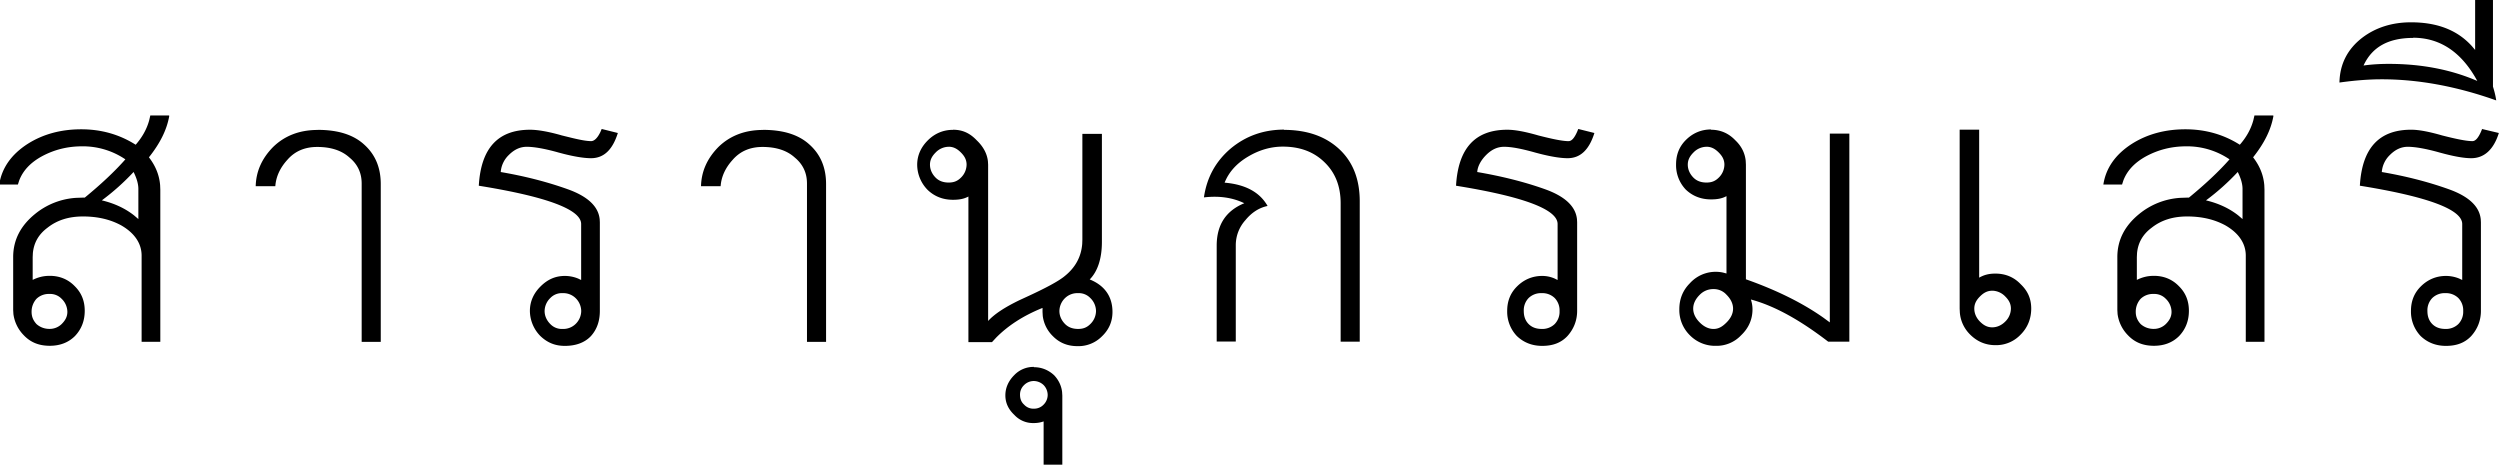 <svg viewBox="0 0 96 18" xmlns="http://www.w3.org/2000/svg"><path d="M39.7 14.1c.298 0 .564.109.781.312.17.181.273.395.303.634l.009.146v2.65h-.718v-1.66a1.09 1.09 0 0 1-.375.063.975.975 0 0 1-.75-.313c-.217-.204-.344-.45-.344-.75s.126-.564.344-.78a1.02 1.02 0 0 1 .75-.313zm0 .531a.528.528 0 0 0-.375.156.496.496 0 0 0-.156.375c0 .149.048.28.156.375a.476.476 0 0 0 .375.156.498.498 0 0 0 .375-.156.527.527 0 0 0 .156-.375.554.554 0 0 0-.156-.375.553.553 0 0 0-.375-.156zm-16.6-9.68.625.156c-.204.651-.542.968-1.03.968-.249 0-.603-.053-1.05-.166l-.198-.052c-.529-.15-.947-.22-1.22-.22-.244 0-.47.096-.687.313a1.014 1.014 0 0 0-.312.656c.868.149 1.72.357 2.56.656.781.277 1.19.664 1.24 1.16l.006.117v3.4c0 .366-.099.697-.344.968-.244.258-.592.375-.999.375-.366 0-.666-.117-.937-.375a1.389 1.389 0 0 1-.406-.968c0-.366.148-.68.406-.937.271-.271.571-.406.937-.406.185 0 .361.039.514.103l.111.053v-2.15c0-.557-1.32-1.05-3.93-1.47.082-1.44.733-2.15 1.97-2.15.285 0 .702.069 1.22.219l.366.09c.337.082.585.128.758.128.12 0 .247-.12.36-.36l.046-.11zm37.5 0 .625.156c-.204.651-.542.968-1.03.968-.249 0-.603-.053-1.05-.166l-.198-.052c-.529-.15-.915-.22-1.19-.22-.244 0-.47.096-.687.313-.204.203-.33.439-.344.656.868.149 1.75.357 2.59.656.781.277 1.19.664 1.24 1.16l.006.117v3.4c0 .366-.13.697-.375.968-.244.258-.56.375-.968.375-.366 0-.697-.117-.968-.375a1.358 1.358 0 0 1-.375-.968c0-.366.117-.68.375-.937.271-.271.602-.406.968-.406.185 0 .341.039.486.103l.107.053v-2.15c0-.557-1.29-1.05-3.9-1.47.082-1.44.733-2.15 1.97-2.15.285 0 .671.069 1.19.219.53.136.925.219 1.16.219.12 0 .223-.12.33-.36l.045-.11zm-54.1-.5c-.095.543-.36 1.06-.781 1.59.249.321.397.673.43 1.07l.007.175v5.84h-.718v-3.31c0-.475-.279-.871-.78-1.16-.422-.231-.913-.344-1.47-.344-.544 0-.995.139-1.37.437-.339.253-.52.58-.556.974l-.007.151v.874c.19-.095.398-.156.656-.156.38 0 .71.135.968.406.258.258.375.571.375.937 0 .366-.117.697-.375.968-.258.258-.588.375-.968.375-.42 0-.742-.135-.999-.406a1.42 1.42 0 0 1-.397-.813l-.009-.155v-2.03c0-.678.301-1.22.843-1.66a2.762 2.762 0 0 1 1.58-.617l.231-.008h.094c.611-.502 1.14-.993 1.56-1.47a2.905 2.905 0 0 0-1.66-.5c-.57 0-1.07.131-1.53.375-.446.241-.743.553-.889.943l-.048.15H-.03c.095-.624.455-1.15 1.09-1.56.597-.38 1.29-.562 2.06-.562.773 0 1.47.2 2.09.593.244-.279.423-.587.52-.942l.042-.182h.718zm30.1.531c.366 0 .648.135.906.406.237.226.394.493.43.802l.008.135v6c.24-.265.642-.528 1.21-.802l.223-.103c.773-.353 1.27-.622 1.5-.812.415-.33.64-.743.68-1.24l.006-.168V5.14h.75v4.15c0 .651-.17 1.14-.468 1.44.57.231.874.652.874 1.25 0 .366-.135.679-.406.937a1.267 1.267 0 0 1-.937.375c-.366 0-.679-.117-.937-.375a1.315 1.315 0 0 1-.397-.783l-.009-.154v-.156c-.748.301-1.33.685-1.78 1.14l-.16.173h-.906v-5.59c-.176.095-.363.125-.593.125-.366 0-.697-.117-.968-.375a1.389 1.389 0 0 1-.406-.968c0-.366.148-.679.406-.937.271-.271.602-.406.968-.406zm50.7-.531c-.095.543-.36 1.06-.781 1.59.249.321.397.673.43 1.07l.007.175v5.84h-.718v-3.31c0-.475-.279-.871-.78-1.16-.422-.231-.913-.344-1.47-.344-.544 0-.995.139-1.37.437-.339.253-.52.58-.556.974l-.007.151v.874c.19-.095.398-.156.656-.156.38 0 .71.135.968.406.258.258.375.571.375.937 0 .366-.117.697-.375.968-.258.258-.588.375-.968.375-.42 0-.742-.135-.999-.406a1.42 1.42 0 0 1-.397-.813l-.009-.155v-2.03c0-.678.301-1.22.843-1.66a2.762 2.762 0 0 1 1.58-.617l.231-.008h.094c.611-.502 1.14-.993 1.56-1.47a2.905 2.905 0 0 0-1.66-.5c-.57 0-1.07.131-1.53.375-.446.241-.743.553-.889.943l-.048.15h-.718c.095-.624.455-1.15 1.09-1.56.597-.38 1.29-.562 2.06-.562.773 0 1.47.2 2.09.593.244-.279.423-.587.52-.942l.042-.182h.718zm-21.6.531c.366 0 .679.135.937.406.233.221.365.482.398.783l.008.154v4.4c1.21.427 2.19.921 2.97 1.47l.252.185V5.13h.75v7.99h-.812c-1.06-.814-2.04-1.37-2.97-1.62.041.122.063.253.063.375 0 .393-.152.728-.437.999a1.292 1.292 0 0 1-.968.406 1.36 1.36 0 0 1-1-.406 1.36 1.36 0 0 1-.405-.999c0-.393.135-.728.406-.999a1.337 1.337 0 0 1 1.273-.409l.132.035v-2.97c-.176.095-.363.125-.593.125-.366 0-.697-.117-.968-.375a1.358 1.358 0 0 1-.375-.968c0-.366.117-.68.375-.937.27-.271.602-.406.968-.406zm29.6-.031.656.156c-.204.65-.573.968-1.06.968-.249 0-.579-.053-1.02-.166l-.196-.052c-.529-.15-.947-.22-1.22-.22-.244 0-.47.096-.687.313a1.014 1.014 0 0 0-.312.656c.868.149 1.72.357 2.56.656.781.277 1.19.664 1.24 1.16l.006.117v3.4c0 .366-.13.697-.375.968-.244.258-.56.375-.968.375-.366 0-.697-.117-.968-.375a1.358 1.358 0 0 1-.375-.968c0-.366.117-.68.375-.937.271-.271.602-.406.968-.406.185 0 .361.039.514.103l.111.052v-2.15c0-.556-1.32-1.05-3.93-1.47.082-1.44.733-2.15 1.97-2.15.285 0 .671.07 1.19.22.53.135.925.218 1.16.218.12 0 .223-.12.33-.359l.045-.11zM76 4.982v5.68c.19-.109.38-.156.625-.156.38 0 .71.135.968.406.271.258.406.557.406.937s-.135.728-.406.999a1.292 1.292 0 0 1-.968.406c-.421 0-.759-.17-1.03-.468a1.325 1.325 0 0 1-.337-.783l-.007-.154v-6.87h.75zm-46.7.005c.787 0 1.38.19 1.79.57.421.38.631.882.631 1.51v6.06h-.733v-6.08c0-.407-.156-.74-.468-.997-.298-.271-.712-.407-1.24-.407-.475 0-.855.163-1.14.488-.285.312-.441.65-.468 1.02h-.753c.014-.57.237-1.07.672-1.51.448-.434 1.02-.651 1.71-.651zm20 0c.882 0 1.59.244 2.12.733.529.488.794 1.16.794 2.01v5.39h-.733V7.81c0-.665-.21-1.19-.631-1.59-.407-.393-.936-.59-1.59-.59-.461 0-.909.129-1.34.387-.434.258-.733.59-.895.997.8.068 1.35.366 1.65.895-.326.068-.611.25-.855.549a1.434 1.434 0 0 0-.366.956v3.7h-.733v-3.68c0-.8.353-1.34 1.06-1.63-.448-.217-.963-.292-1.55-.224.109-.76.448-1.38 1.02-1.87.583-.488 1.27-.733 2.06-.733zm-37.1 0c.787 0 1.38.19 1.79.57.421.38.631.882.631 1.51v6.06h-.733v-6.08c0-.407-.156-.74-.468-.997-.298-.271-.712-.407-1.24-.407-.475 0-.855.163-1.14.488-.285.312-.441.65-.468 1.02h-.753c.014-.57.237-1.07.672-1.51.448-.434 1.02-.651 1.71-.651zm47 6.27a.68.68 0 0 0-.5.187.677.677 0 0 0-.187.5c0 .19.052.364.187.5.136.136.31.187.5.187a.68.68 0 0 0 .5-.187.677.677 0 0 0 .187-.5.68.68 0 0 0-.187-.5.677.677 0 0 0-.5-.187zm-17.8 0a.68.68 0 0 0-.5.187.707.707 0 0 0-.219.5c0 .19.083.364.219.5s.31.187.5.187.333-.052.468-.187a.707.707 0 0 0 .219-.5.706.706 0 0 0-.219-.5.607.607 0 0 0-.468-.187zm41.3.031a.68.68 0 0 0-.5.187.738.738 0 0 0-.187.5c0 .19.065.333.187.468.136.122.31.187.5.187a.66.66 0 0 0 .468-.187c.136-.136.219-.279.219-.468a.706.706 0 0 0-.219-.5.607.607 0 0 0-.468-.187zm-61.1-.031a.607.607 0 0 0-.468.187.707.707 0 0 0-.219.5c0 .19.083.364.219.5a.606.606 0 0 0 .468.187.68.68 0 0 0 .5-.187.707.707 0 0 0 .219-.5.706.706 0 0 0-.219-.5.677.677 0 0 0-.5-.187zm72.3 0a.68.68 0 0 0-.5.187.677.677 0 0 0-.187.5c0 .19.052.364.187.5.136.136.31.187.5.187a.68.68 0 0 0 .5-.187.677.677 0 0 0 .187-.5.68.68 0 0 0-.187-.5.677.677 0 0 0-.5-.187zm-92 .031a.68.68 0 0 0-.5.187.738.738 0 0 0-.187.5c0 .19.065.333.187.468.136.122.31.187.5.187a.66.66 0 0 0 .468-.187c.136-.136.219-.279.219-.468a.706.706 0 0 0-.219-.5.607.607 0 0 0-.468-.187zm63.9-.187a.72.72 0 0 0-.531.22c-.149.148-.25.326-.25.53s.101.382.25.531c.149.15.327.25.531.25.204 0 .35-.1.5-.25.149-.149.25-.327.25-.53s-.101-.383-.25-.532a.656.656 0 0 0-.5-.219zm10.7.063c-.19 0-.333.083-.468.219-.136.136-.219.279-.219.468 0 .19.083.364.219.5s.279.219.468.219c.19 0 .364-.083.5-.22a.707.707 0 0 0 .219-.5c0-.19-.083-.332-.219-.467a.707.707 0 0 0-.5-.22zm9.43-4.56c-.38.407-.784.767-1.22 1.09.488.116.903.312 1.24.579l.163.139v-1.16c0-.19-.065-.412-.187-.656zm-80.8 0c-.38.407-.784.767-1.22 1.09.488.116.903.312 1.24.579l.163.139v-1.16c0-.19-.065-.412-.187-.656zm31.3-.968a.706.706 0 0 0-.5.219c-.136.136-.219.279-.219.468 0 .19.083.364.219.5s.31.187.5.187.333-.052.468-.187a.707.707 0 0 0 .219-.5c0-.19-.083-.333-.219-.468-.136-.136-.279-.22-.468-.22zm29.1 0a.706.706 0 0 0-.5.219c-.136.136-.219.279-.219.468 0 .19.083.364.219.5s.31.187.5.187.333-.052.468-.187a.707.707 0 0 0 .219-.5c0-.19-.083-.333-.219-.468-.136-.136-.279-.22-.468-.22zm30.2-5.68v3.37c.054.176.098.34.125.53-1.56-.555-3.03-.811-4.4-.811-.488 0-1.04.043-1.62.125.014-.705.305-1.28.874-1.72.516-.393 1.15-.593 1.87-.593 1.01 0 1.78.296 2.34.913l.126.148v-1.97h.687zm-3.06 1.5c-.95 0-1.58.343-1.91 1.06.285-.041.615-.063.968-.063 1.3 0 2.43.235 3.4.656-.597-1.1-1.42-1.66-2.47-1.66z" fill="#000" fill-rule="nonzero"/></svg>